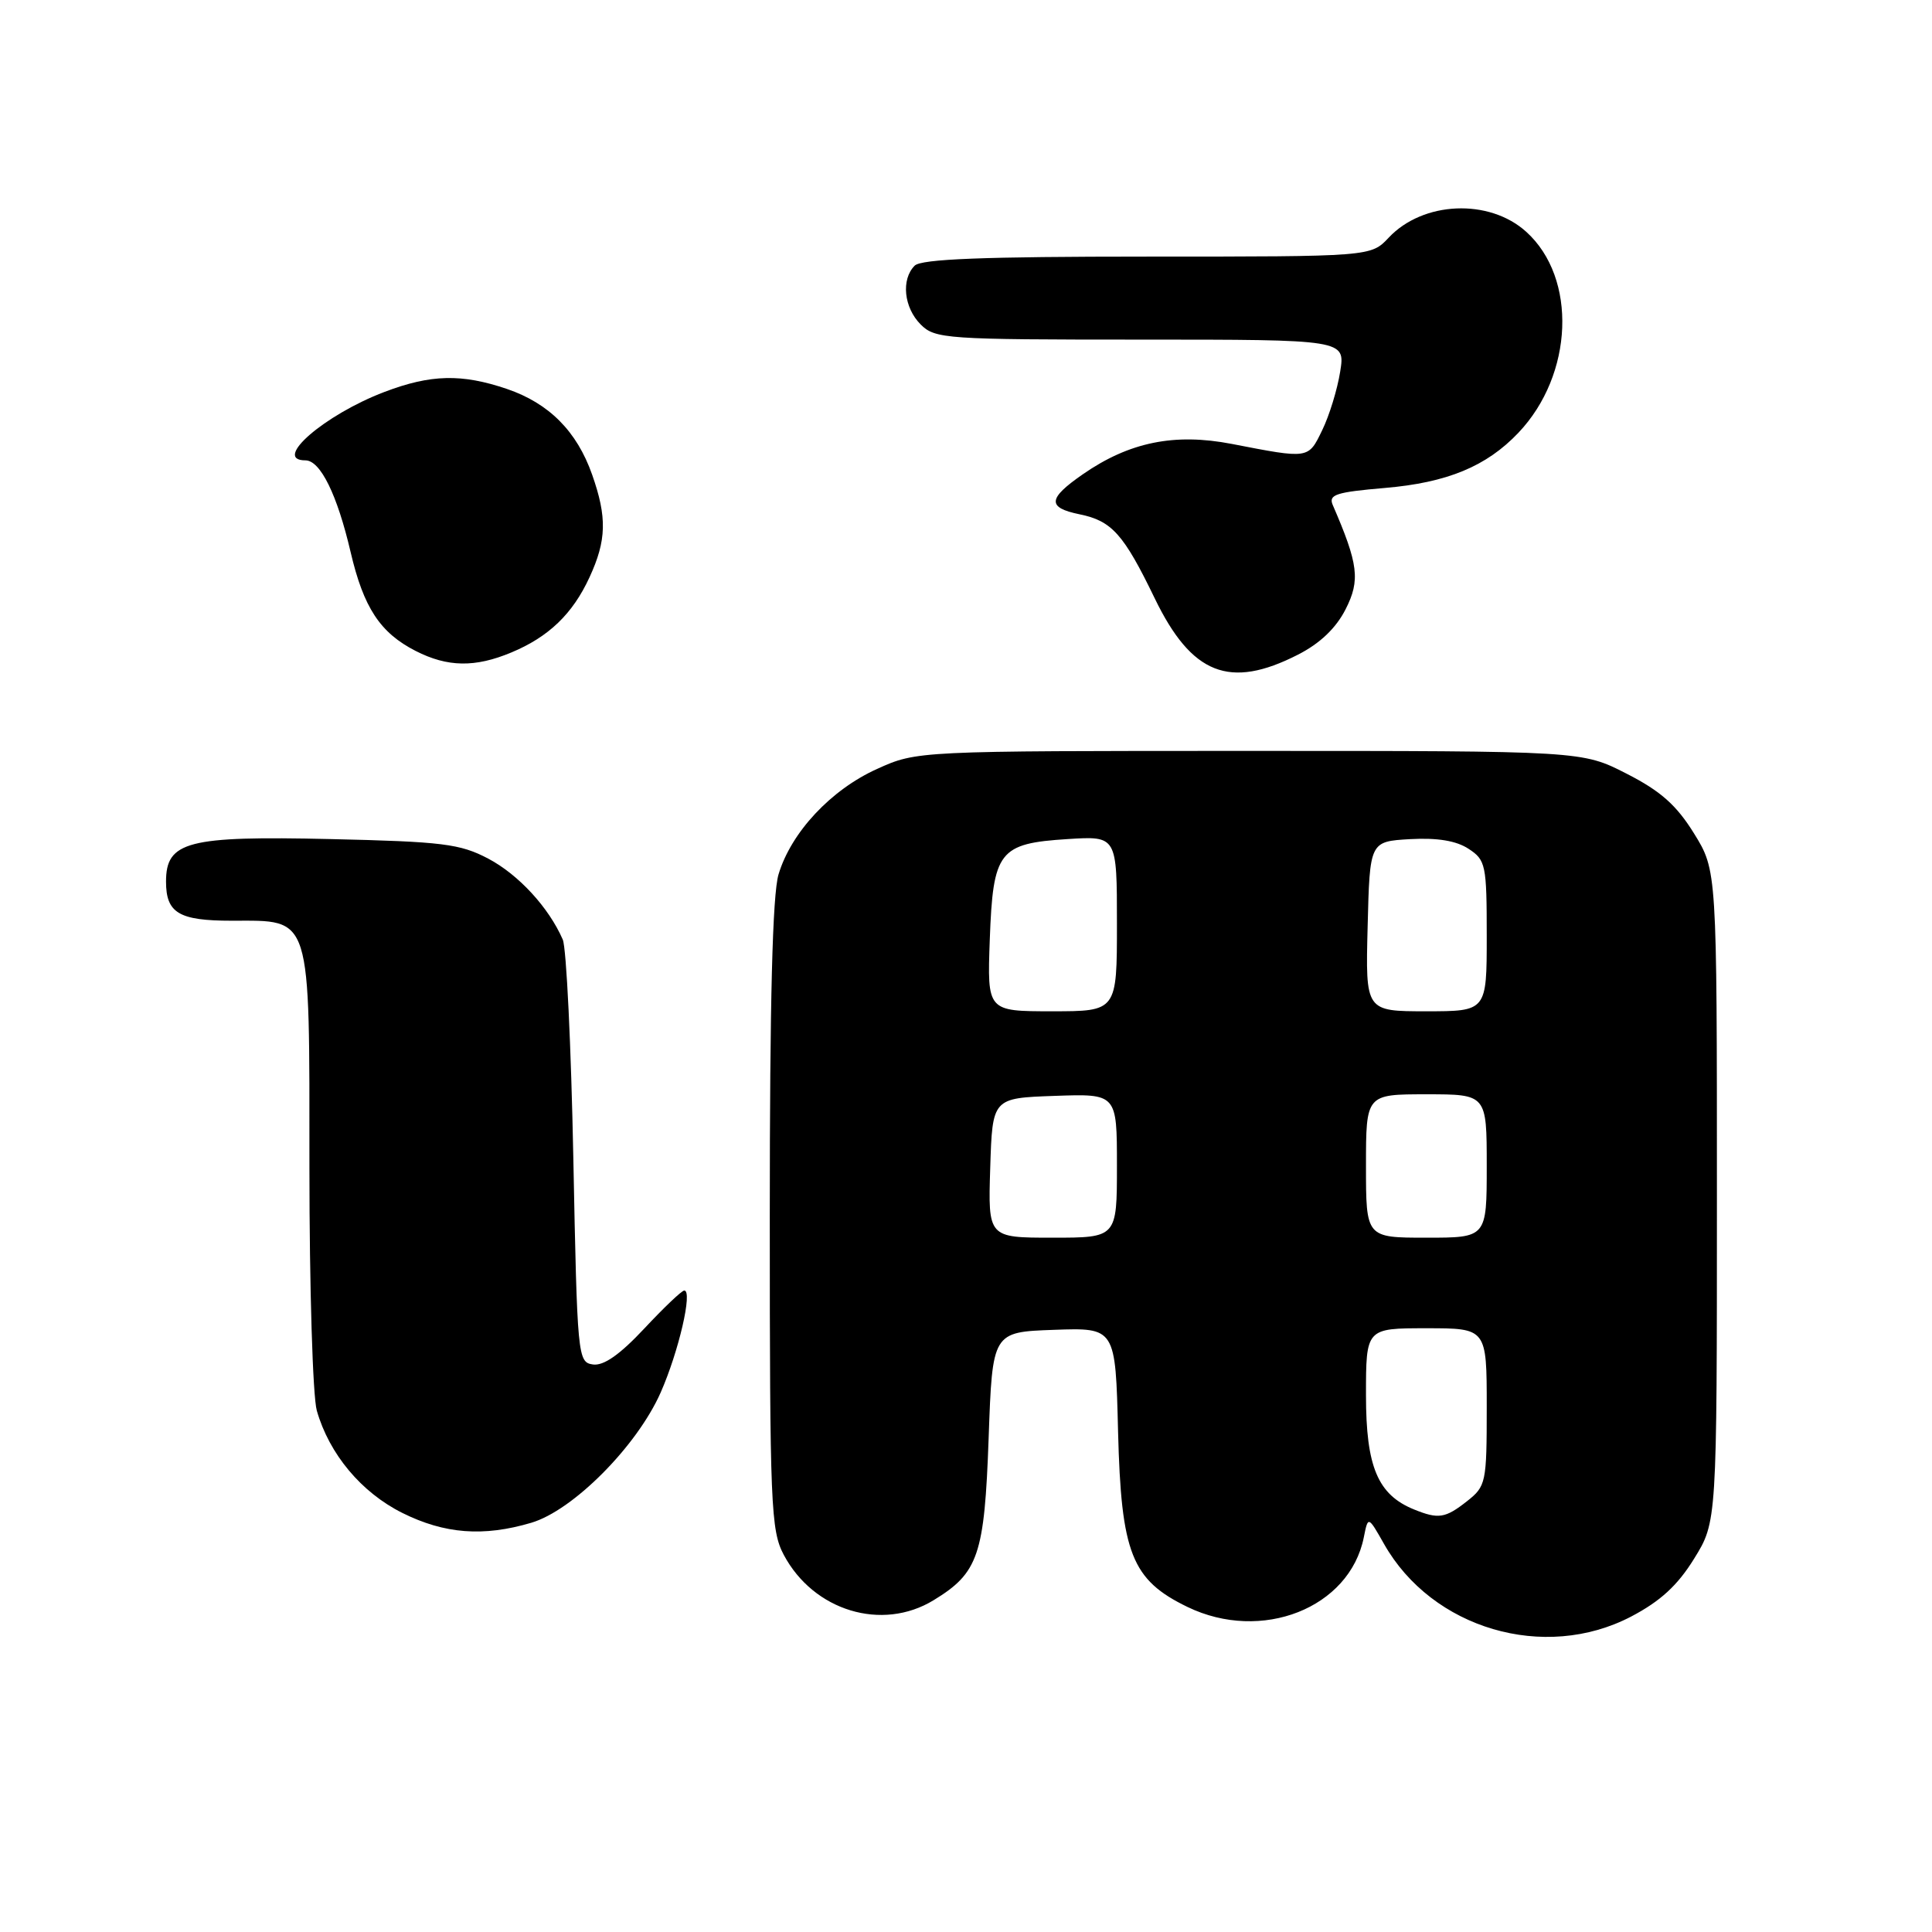 <?xml version="1.0" encoding="UTF-8" standalone="no"?>
<!DOCTYPE svg PUBLIC "-//W3C//DTD SVG 1.1//EN" "http://www.w3.org/Graphics/SVG/1.1/DTD/svg11.dtd" >
<svg xmlns="http://www.w3.org/2000/svg" xmlns:xlink="http://www.w3.org/1999/xlink" version="1.1" viewBox="0 0 256 256">
 <g >
 <path fill="currentColor"
d=" M 216.12 214.21 C 220.01 212.17 222.29 210.08 224.48 206.53 C 227.50 201.66 227.50 201.66 227.50 158.50 C 227.50 115.34 227.50 115.34 224.47 110.44 C 222.14 106.68 220.05 104.82 215.54 102.52 C 209.64 99.50 209.64 99.50 165.57 99.50 C 121.50 99.50 121.50 99.50 116.21 101.89 C 110.10 104.65 104.83 110.29 103.16 115.86 C 102.36 118.53 102.00 132.61 102.00 161.13 C 102.00 199.50 102.14 202.79 103.85 206.02 C 107.80 213.45 116.87 216.21 123.70 212.04 C 129.65 208.42 130.45 206.06 131.00 190.55 C 131.50 176.50 131.50 176.50 139.65 176.21 C 147.81 175.92 147.81 175.92 148.15 189.71 C 148.56 205.83 149.95 209.35 157.35 212.93 C 167.17 217.68 178.83 213.08 180.71 203.71 C 181.28 200.86 181.28 200.86 183.39 204.58 C 189.76 215.83 204.64 220.20 216.12 214.21 Z  M 70.38 201.78 C 75.93 200.15 84.39 191.63 87.54 184.52 C 89.94 179.07 91.81 171.00 90.67 171.00 C 90.34 171.00 87.96 173.27 85.36 176.05 C 82.13 179.50 79.99 181.00 78.57 180.80 C 76.55 180.51 76.49 179.85 75.97 153.50 C 75.68 138.65 75.05 125.60 74.57 124.50 C 72.72 120.25 68.71 115.89 64.69 113.77 C 60.96 111.81 58.66 111.52 43.73 111.18 C 24.85 110.75 22.00 111.49 22.00 116.82 C 22.00 120.98 23.71 122.00 30.70 122.00 C 41.38 122.00 41.00 120.79 41.00 154.76 C 41.00 170.57 41.44 185.05 41.98 186.92 C 43.63 192.68 47.88 197.76 53.31 200.47 C 58.91 203.26 64.06 203.65 70.38 201.78 Z  M 171.98 86.75 C 174.91 85.26 177.03 83.23 178.30 80.73 C 180.26 76.87 180.00 74.77 176.59 66.90 C 176.01 65.54 177.04 65.21 183.47 64.66 C 191.74 63.96 196.96 61.81 201.20 57.34 C 208.51 49.64 209.01 36.84 202.24 30.72 C 197.33 26.27 188.56 26.65 184.01 31.49 C 181.65 34.00 181.65 34.00 152.03 34.00 C 130.32 34.00 122.08 34.32 121.20 35.20 C 119.38 37.02 119.76 40.76 122.00 43.00 C 123.90 44.90 125.33 45.00 151.13 45.00 C 178.26 45.00 178.26 45.00 177.58 49.25 C 177.21 51.59 176.14 55.08 175.20 57.00 C 173.34 60.84 173.48 60.81 163.21 58.82 C 155.64 57.36 149.65 58.57 143.50 62.83 C 138.82 66.07 138.72 67.26 143.06 68.15 C 147.32 69.02 148.89 70.77 153.00 79.27 C 157.90 89.39 162.93 91.37 171.98 86.75 Z  M 67.77 86.45 C 72.71 84.39 75.88 81.34 78.11 76.50 C 80.38 71.59 80.45 68.54 78.46 62.89 C 76.44 57.15 72.75 53.44 67.18 51.54 C 61.18 49.50 57.08 49.60 50.95 51.93 C 43.00 54.95 36.01 61.00 40.47 61.00 C 42.45 61.00 44.68 65.54 46.46 73.16 C 48.18 80.52 50.37 83.85 55.07 86.25 C 59.30 88.41 62.95 88.47 67.77 86.45 Z  M 187.39 200.02 C 182.56 198.07 181.00 194.36 181.00 184.87 C 181.00 176.00 181.00 176.00 189.00 176.00 C 197.00 176.00 197.00 176.00 197.00 186.43 C 197.00 196.50 196.91 196.93 194.37 198.93 C 191.51 201.18 190.60 201.32 187.39 200.02 Z  M 131.21 154.75 C 131.50 145.50 131.50 145.50 139.75 145.21 C 148.00 144.92 148.00 144.92 148.00 154.46 C 148.00 164.00 148.00 164.00 139.46 164.00 C 130.92 164.00 130.92 164.00 131.21 154.75 Z  M 181.00 154.50 C 181.00 145.00 181.00 145.00 189.00 145.00 C 197.00 145.00 197.00 145.00 197.00 154.50 C 197.00 164.00 197.00 164.00 189.00 164.00 C 181.00 164.00 181.00 164.00 181.00 154.50 Z  M 131.15 124.53 C 131.58 112.75 132.35 111.76 141.49 111.18 C 148.00 110.77 148.00 110.77 148.00 122.38 C 148.00 134.00 148.00 134.00 139.40 134.00 C 130.81 134.00 130.81 134.00 131.15 124.53 Z  M 181.22 122.75 C 181.50 111.50 181.50 111.50 186.84 111.19 C 190.46 110.99 192.96 111.40 194.59 112.47 C 196.87 113.96 197.00 114.58 197.00 124.02 C 197.00 134.00 197.00 134.00 188.97 134.00 C 180.93 134.00 180.93 134.00 181.22 122.75 Z "/>
</g>
</svg>